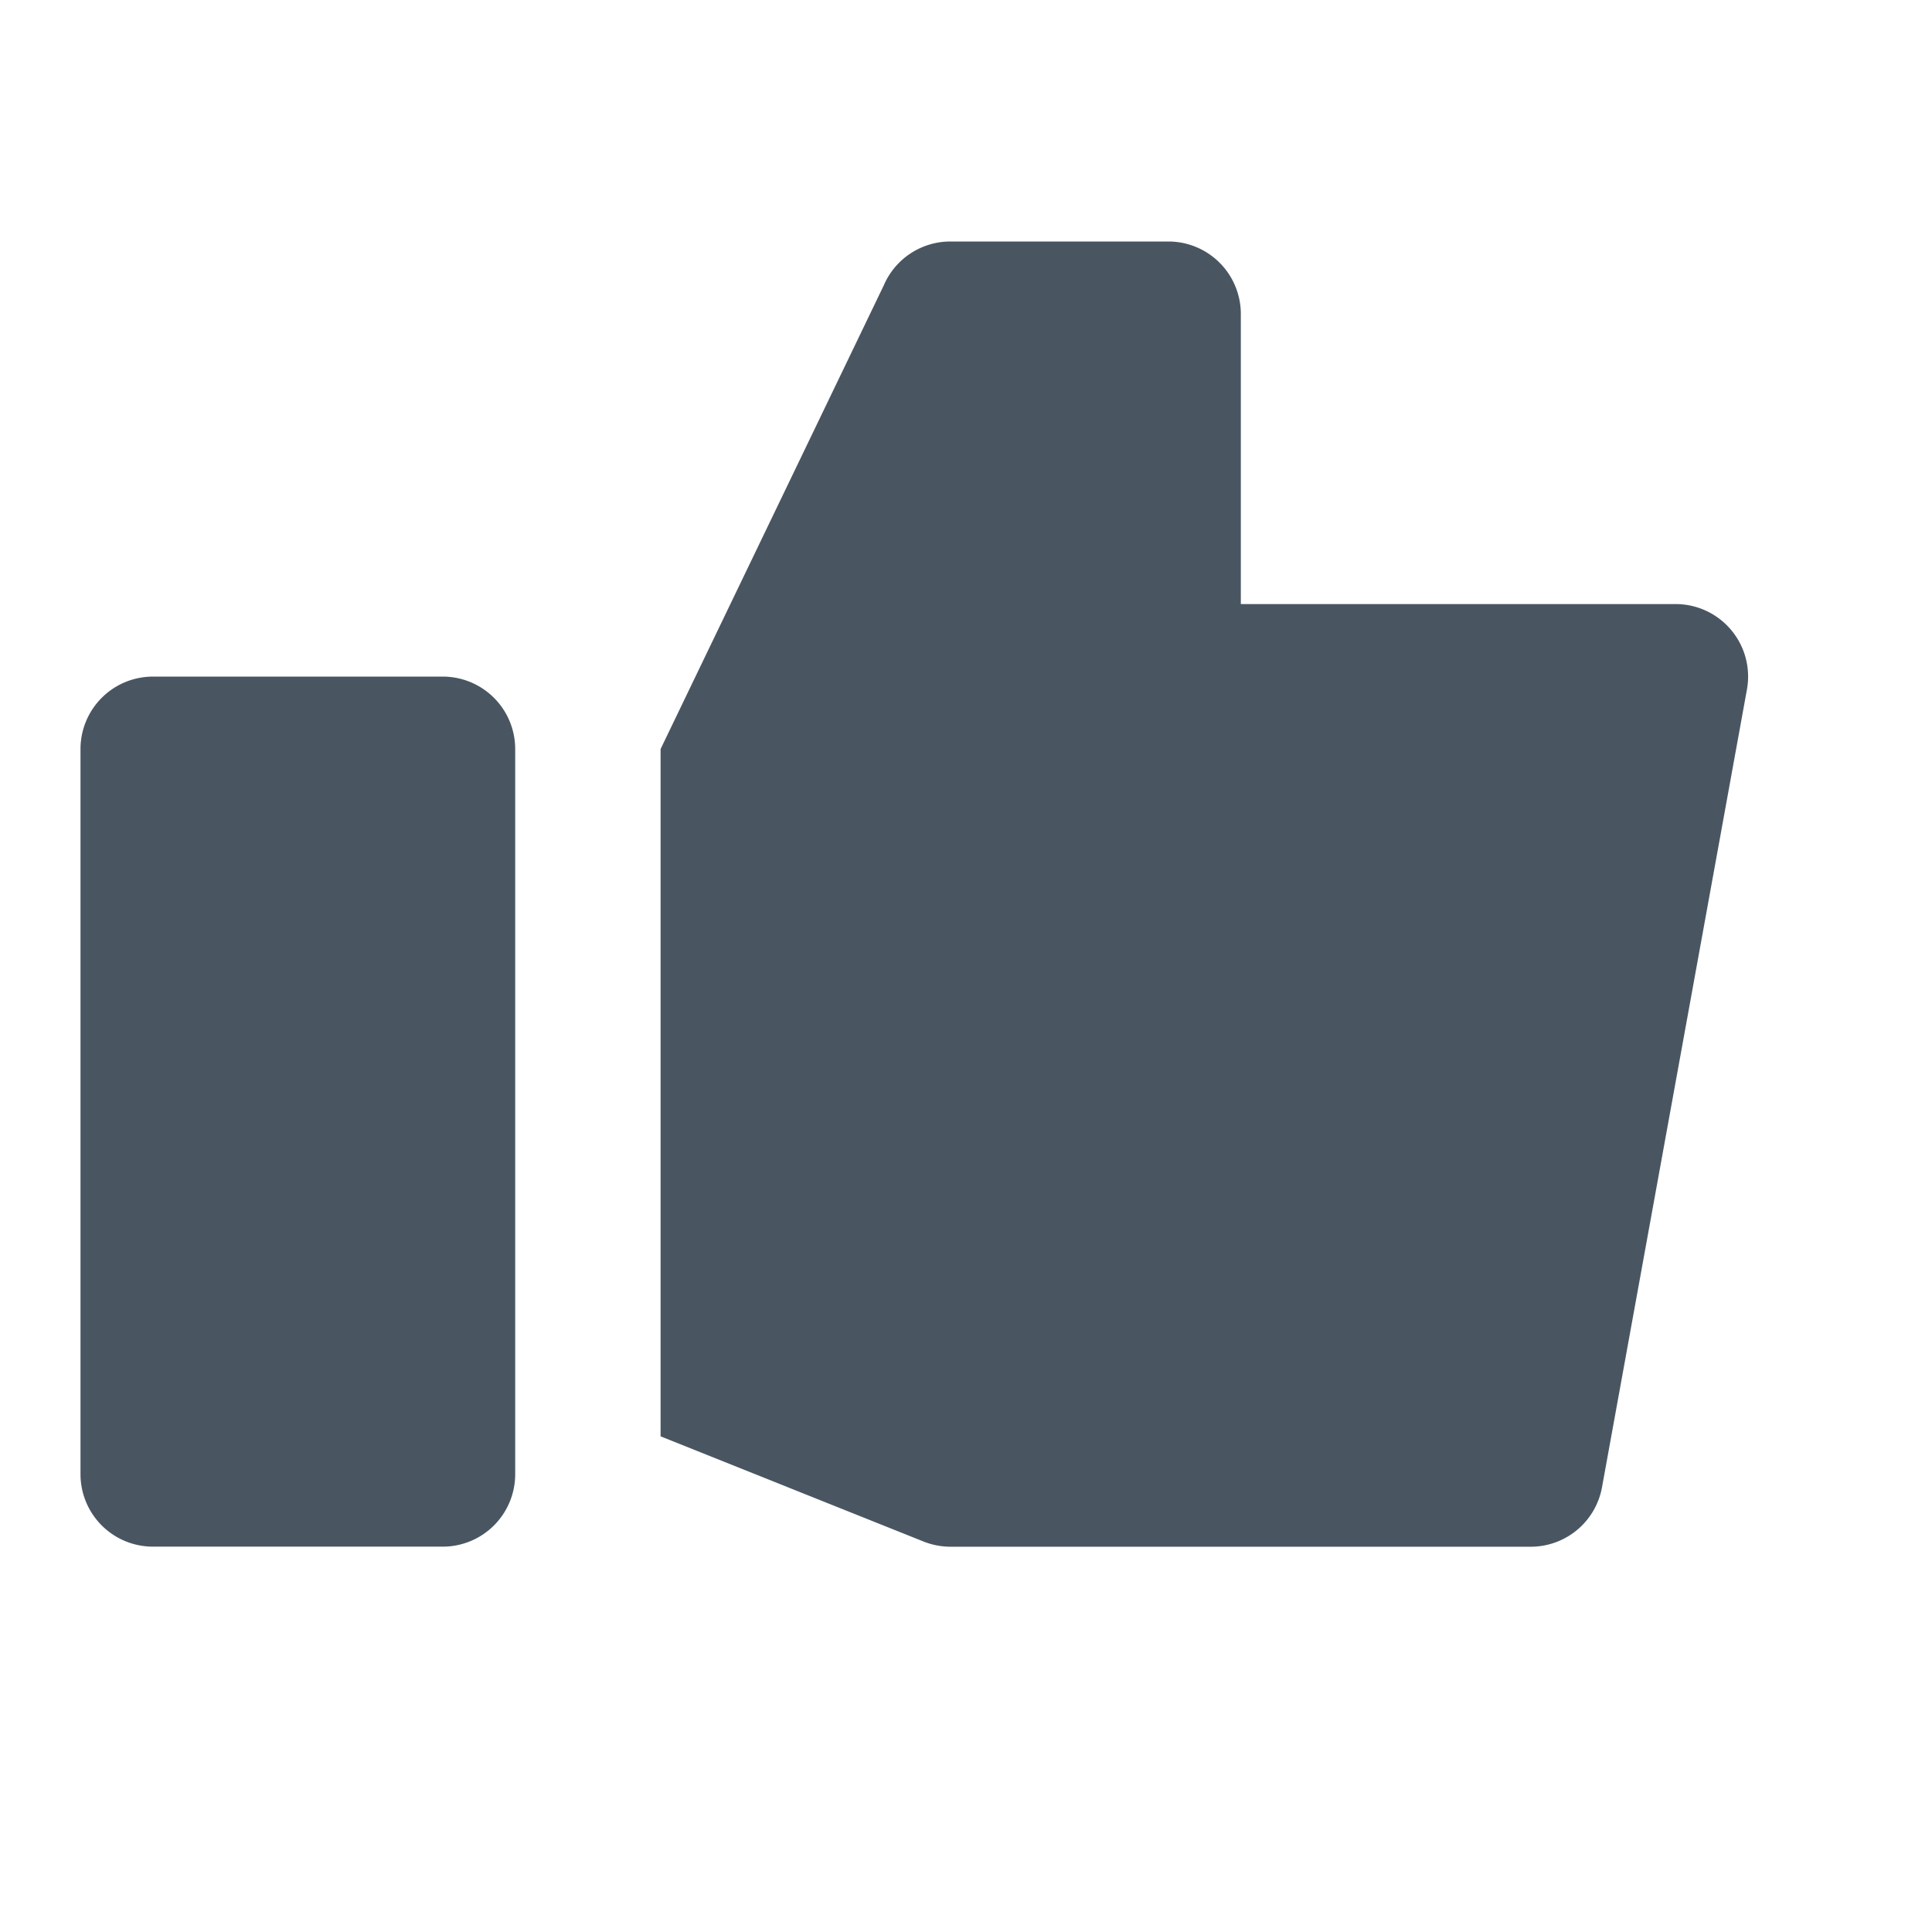 <svg xmlns="http://www.w3.org/2000/svg" xmlns:xlink="http://www.w3.org/1999/xlink" width="24" height="24" viewBox="0 0 24 24">
  <defs>
    <clipPath id="clip-path">
      <rect id="Rectangle_1816" data-name="Rectangle 1816" width="24" height="24" transform="translate(-1713 -5487)" fill="#495662" stroke="#707070" stroke-width="1"/>
    </clipPath>
  </defs>
  <g id="Mask_Group_215" data-name="Mask Group 215" transform="translate(1713 5487)" clip-path="url(#clip-path)">
    <g id="vote-thumbs-up" transform="translate(-1712 -5487)">
      <g id="Frames-24px">
        <rect id="Rectangle_1815" data-name="Rectangle 1815" width="24" height="24" fill="none"/>
      </g>
      <g id="Solid" transform="translate(0 1)">
        <g id="Group_1526" data-name="Group 1526" transform="translate(0 2)">
          <path id="Path_2033" data-name="Path 2033" d="M4.5,8H.9a.9.9,0,0,0-.9.9v9.008a.9.9,0,0,0,.9.9H4.5a.9.9,0,0,0,.9-.9V8.9A.9.9,0,0,0,4.5,8Z" transform="translate(0 -2.595)" fill="#495662"/>
          <path id="Path_2034" data-name="Path 2034" d="M21.3,6.827a.9.9,0,0,0-.692-.323h-5.4V2.9a.9.9,0,0,0-.9-.9H11.6a.9.9,0,0,0-.828.546L8,8.305v8.538l3.268,1.307a.912.912,0,0,0,.335.064h7.206a.9.9,0,0,0,.886-.74l1.8-9.908A.9.9,0,0,0,21.3,6.827Z" transform="translate(-0.794 -2)" fill="#495662"/>
        </g>
      </g>
    </g>
  </g>
</svg>
